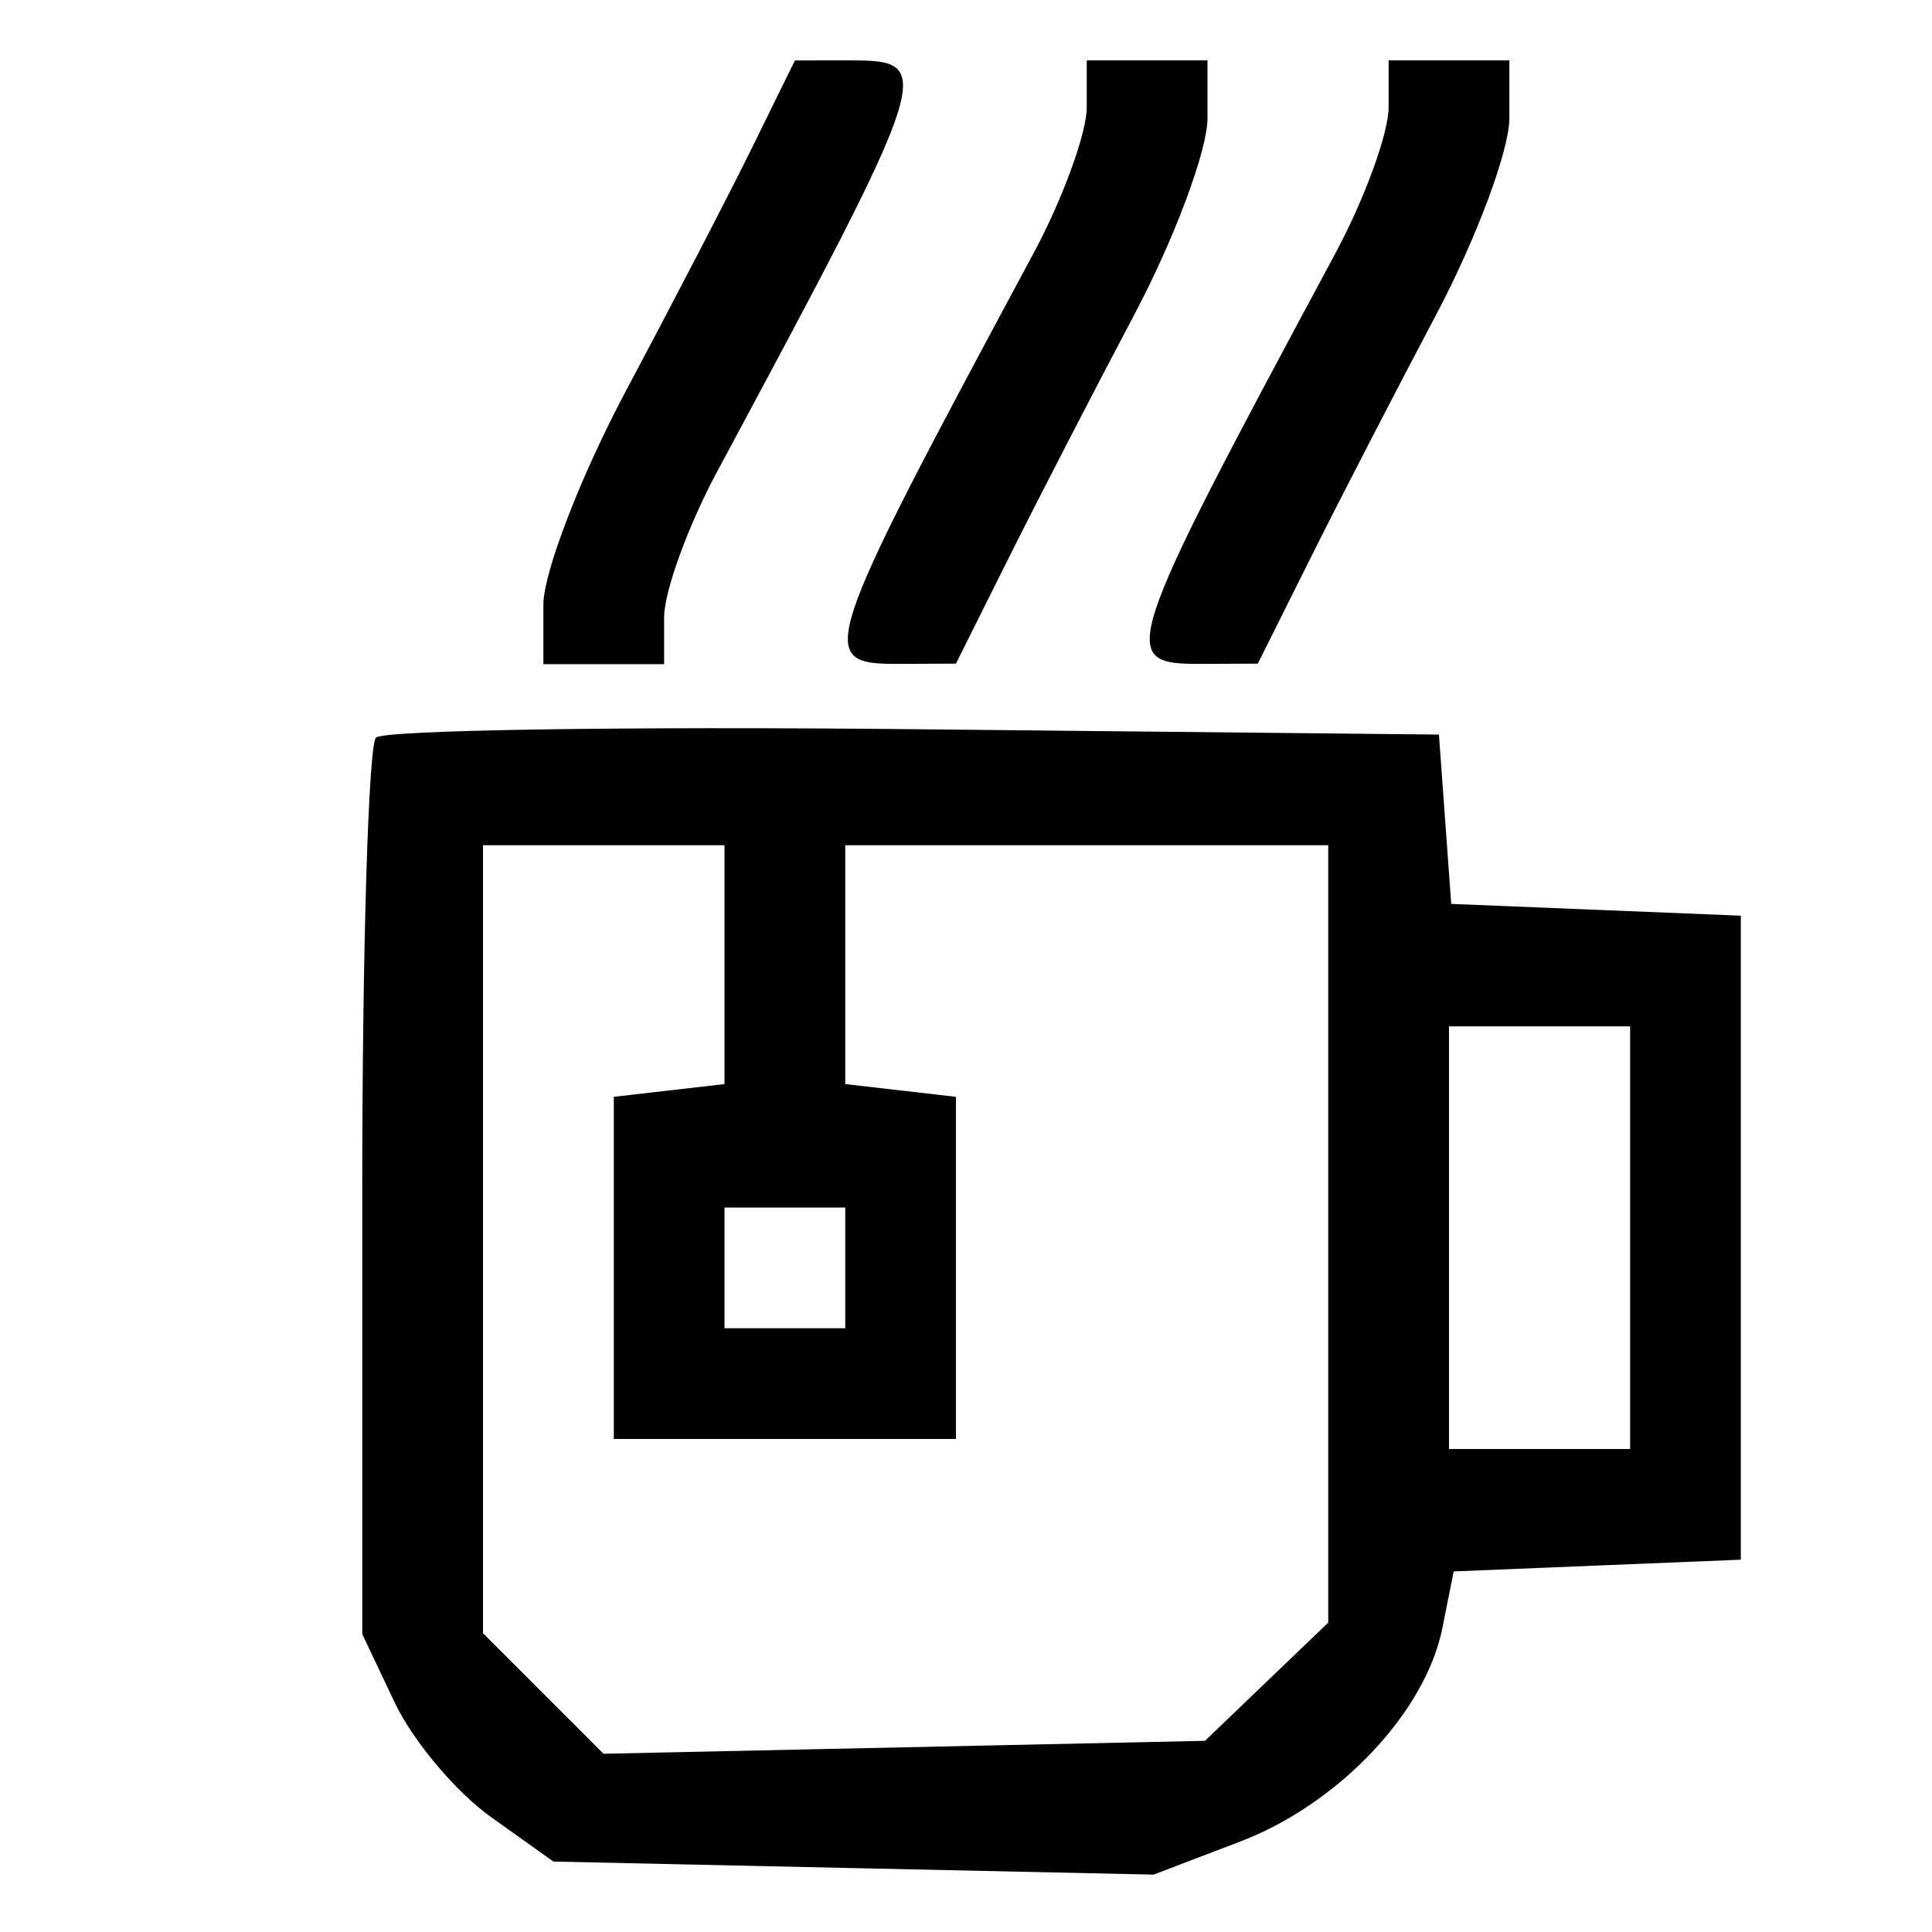 <svg width="96" height="96" viewBox="0 0 96 96" fill="none" xmlns="http://www.w3.org/2000/svg">
<g id="bnb">
<path id="Vector" fill-rule="evenodd" clip-rule="evenodd" d="M37.413 7.251C36.265 9.588 33.452 15.012 31.163 19.304C28.873 23.596 27 28.433 27 30.054V33H30H33V30.669C33 29.388 34.189 26.125 35.642 23.419C46.386 3.417 46.521 3 42.25 3.001L39.5 3.002L37.413 7.251ZM54 5.331C54 6.612 52.811 9.875 51.358 12.581C40.614 32.583 40.477 33.007 44.75 32.988L47.5 32.976L50.115 27.738C51.554 24.857 54.366 19.408 56.365 15.63C58.364 11.851 60 7.463 60 5.88V3H57H54V5.331ZM69 5.331C69 6.612 67.811 9.875 66.358 12.581C55.614 32.583 55.477 33.007 59.75 32.988L62.5 32.976L65.115 27.738C66.554 24.857 69.366 19.408 71.365 15.63C73.364 11.851 75 7.463 75 5.88V3H72H69V5.331ZM18.683 36.65C18.307 37.026 18 47.203 18 59.266V81.198L19.623 84.619C20.516 86.5 22.654 89.043 24.373 90.27L27.5 92.5L42.411 92.825L57.321 93.149L61.632 91.503C66.516 89.637 70.835 85.077 71.67 80.902L72.233 78.083L79.367 77.791L86.5 77.5V61.5V45.5L79.305 45.207L72.111 44.915L71.805 40.707L71.5 36.5L45.433 36.234C31.096 36.087 19.059 36.275 18.683 36.65ZM24 61.577V81.154L26.995 84.149L29.99 87.144L44.932 86.822L59.875 86.5L62.937 83.563L66 80.626V61.313V42H54H42V47.934V53.867L44.75 54.184L47.5 54.5V63V71.5H39H30.5V63V54.5L33.25 54.184L36 53.867V47.934V42H30H24V61.577ZM72 61.5V72H76.5H81V61.5V51H76.5H72V61.5ZM36 63V66H39H42V63V60H39H36V63Z" fill="black"/>
</g>
</svg>
